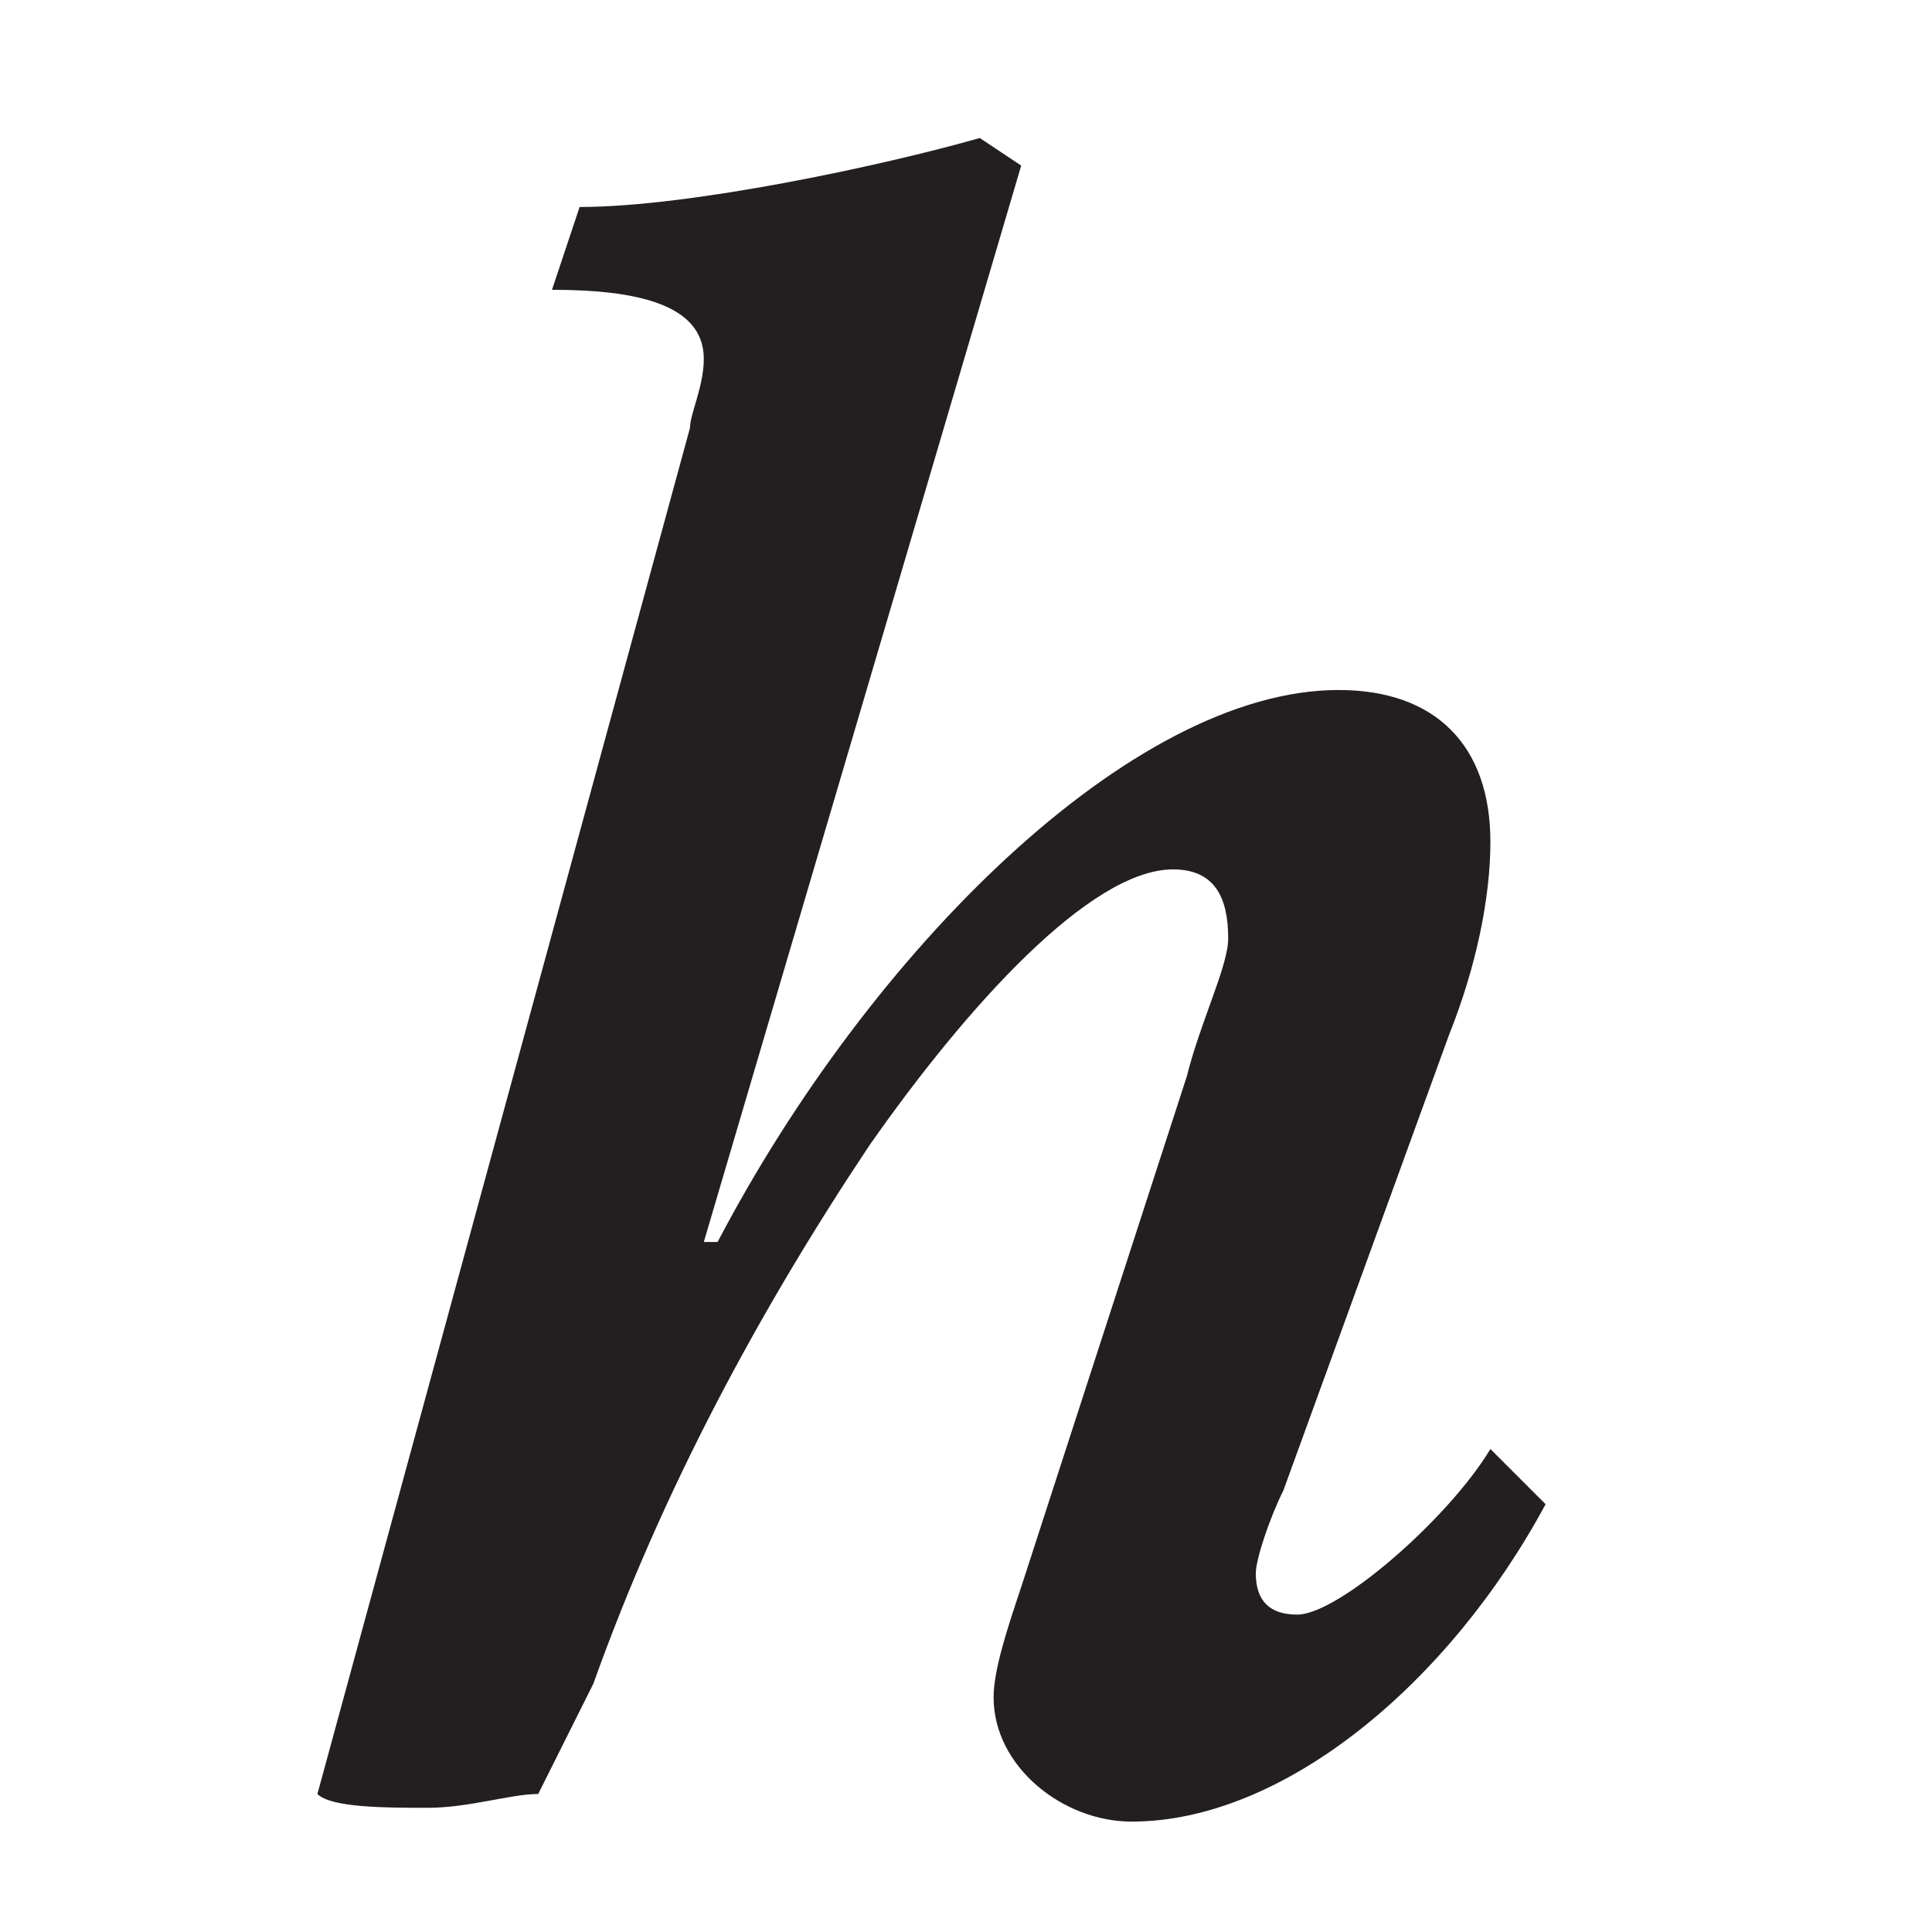 <?xml version="1.0" encoding="utf-8"?>
<!-- Generator: Adobe Illustrator 24.3.0, SVG Export Plug-In . SVG Version: 6.00 Build 0)  -->
<svg version="1.1" id="Layer_1" xmlns="http://www.w3.org/2000/svg" xmlns:xlink="http://www.w3.org/1999/xlink" x="0px" y="0px"
	 width="14px" height="14px" viewBox="0 0 14 14" style="enable-background:new 0 0 14 14;" xml:space="preserve">
<style type="text/css">
	.st0{fill:#231F20;}
</style>
<path class="st0" d="M8.2,13.2c-0.5,0-1-0.4-1-0.9c0-0.2,0.1-0.5,0.2-0.8l1.2-3.7C8.7,7.4,8.9,7,8.9,6.8c0-0.3-0.1-0.5-0.4-0.5
	c-0.6,0-1.5,1-2.2,2c-0.8,1.2-1.5,2.5-2,3.9L3.9,13c-0.2,0-0.5,0.1-0.8,0.1c-0.3,0-0.7,0-0.8-0.1L5,3.1c0-0.1,0.1-0.3,0.1-0.5
	c0-0.4-0.5-0.5-1.1-0.5l0.2-0.6c0.8,0,2.2-0.3,2.9-0.5l0.3,0.2L5.1,9l0.1,0c1.1-2.1,3-4,4.5-4c0.7,0,1.1,0.4,1.1,1.1
	c0,0.4-0.1,0.9-0.3,1.4l-1.2,3.3c-0.1,0.2-0.2,0.5-0.2,0.6c0,0.2,0.1,0.3,0.3,0.3c0.3,0,1.1-0.7,1.4-1.2l0.4,0.4
	C10.5,12.2,9.3,13.2,8.2,13.2z"/>
</svg>
